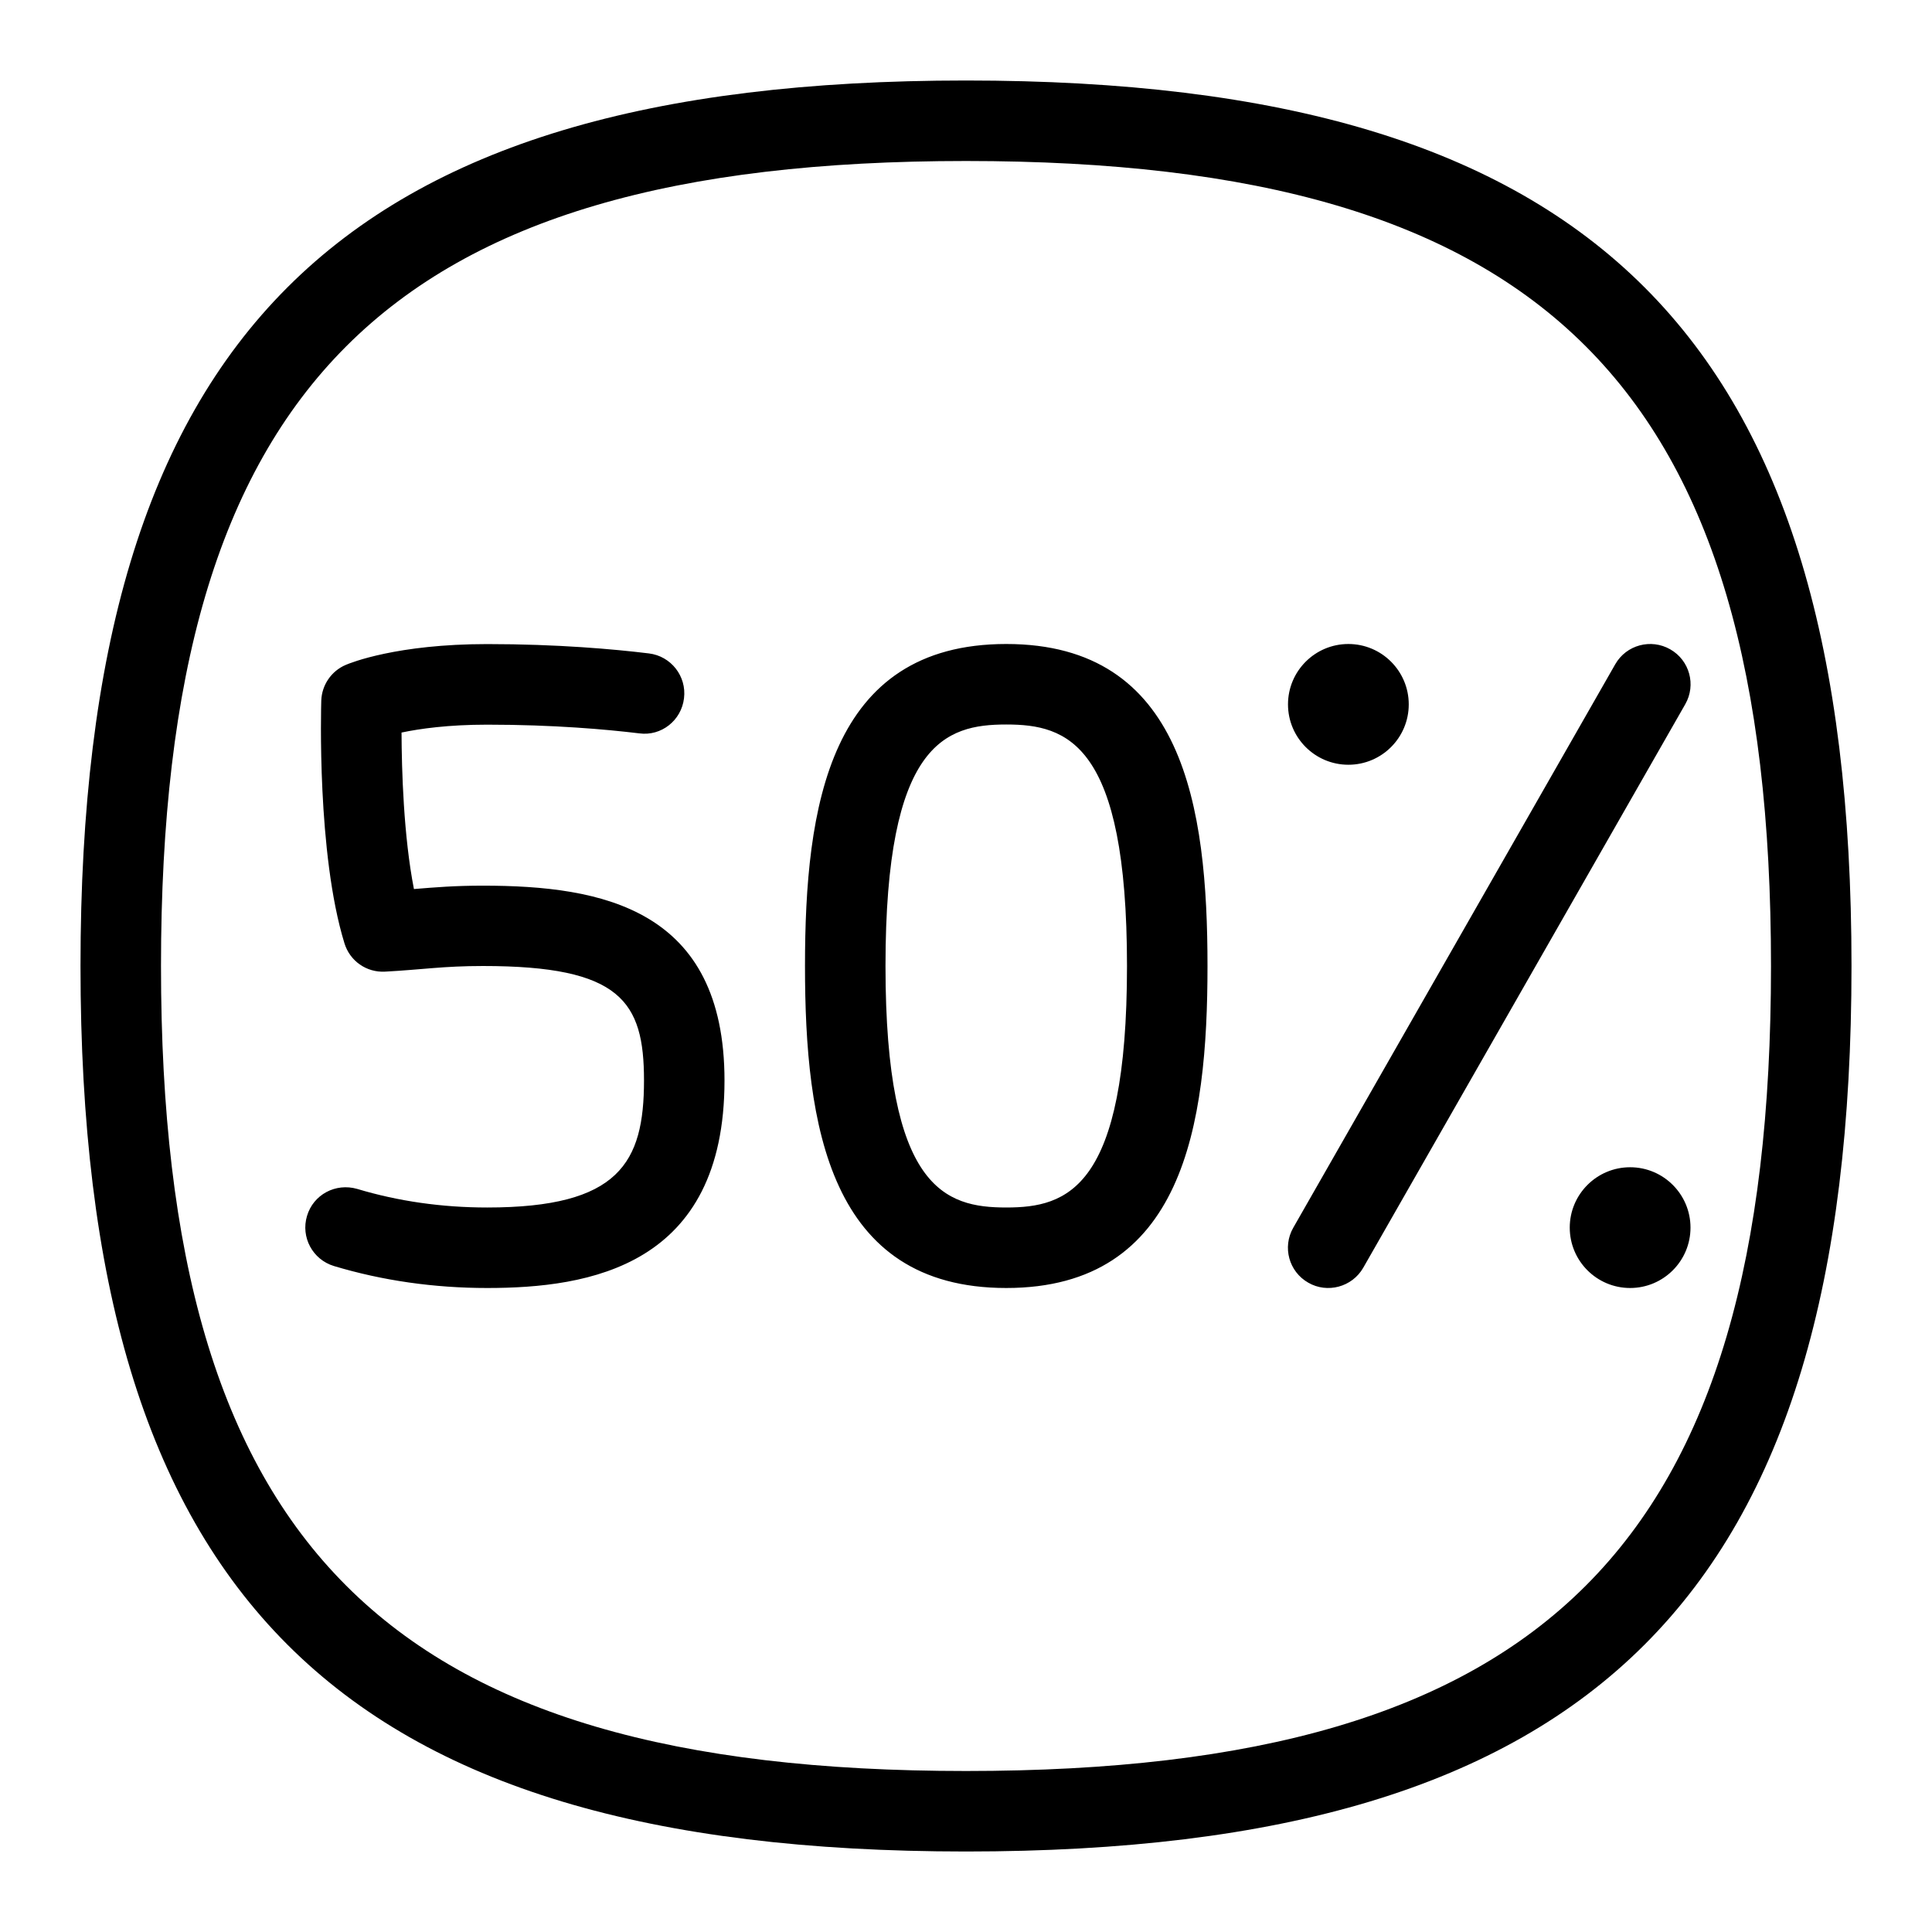 <svg id="Layer_1" viewBox="0 0 24 24" xmlns="http://www.w3.org/2000/svg" data-name="Layer 1"><path d="m9 13.422c0 2.311-1.683 2.578-2.948 2.578-.661 0-1.302-.092-1.904-.273-.264-.08-.414-.358-.334-.623.079-.265.355-.412.623-.335.509.153 1.052.231 1.615.231 1.638 0 1.948-.555 1.948-1.578 0-.983-.289-1.422-2-1.422-.496 0-.752.045-1.216.07-.232.013-.438-.133-.505-.352-.344-1.117-.29-2.938-.288-3.015.007-.194.125-.367.303-.443.062-.027.638-.259 1.758-.259.875 0 1.575.063 2.009.116.274.033.47.283.436.557-.032.274-.281.474-.557.436-.405-.049-1.062-.108-1.888-.108-.483 0-.837.05-1.064.098.002.464.025 1.285.154 1.944.272-.022.505-.042.858-.042 1.483 0 3 .288 3 2.422zm14-1.422c0 7.813-3.187 11-11 11s-11-3.187-11-11 3.187-11 11-11 11 3.187 11 11zm-1 0c0-7.196-2.804-10-10-10s-10 2.804-10 10 2.804 10 10 10 10-2.804 10-10zm-1.252-3.934c-.238-.136-.545-.056-.683.186l-4 7c-.137.24-.054.545.187.682.235.136.544.056.683-.186l4-7c.137-.24.054-.545-.187-.682zm-3.998 1.434c.414 0 .75-.336.75-.75s-.336-.75-.75-.75-.75.336-.75.75.336.75.75.75zm3.5 5c-.414 0-.75.336-.75.75s.336.75.75.75.75-.336.75-.75-.336-.75-.75-.75zm-5.25-2.5c0 1.978-.297 4-2.5 4s-2.5-2.022-2.5-4 .297-4 2.5-4 2.5 2.022 2.5 4zm-1 0c0-2.769-.741-3-1.5-3s-1.5.231-1.5 3 .741 3 1.5 3 1.5-.231 1.5-3z"/></svg>